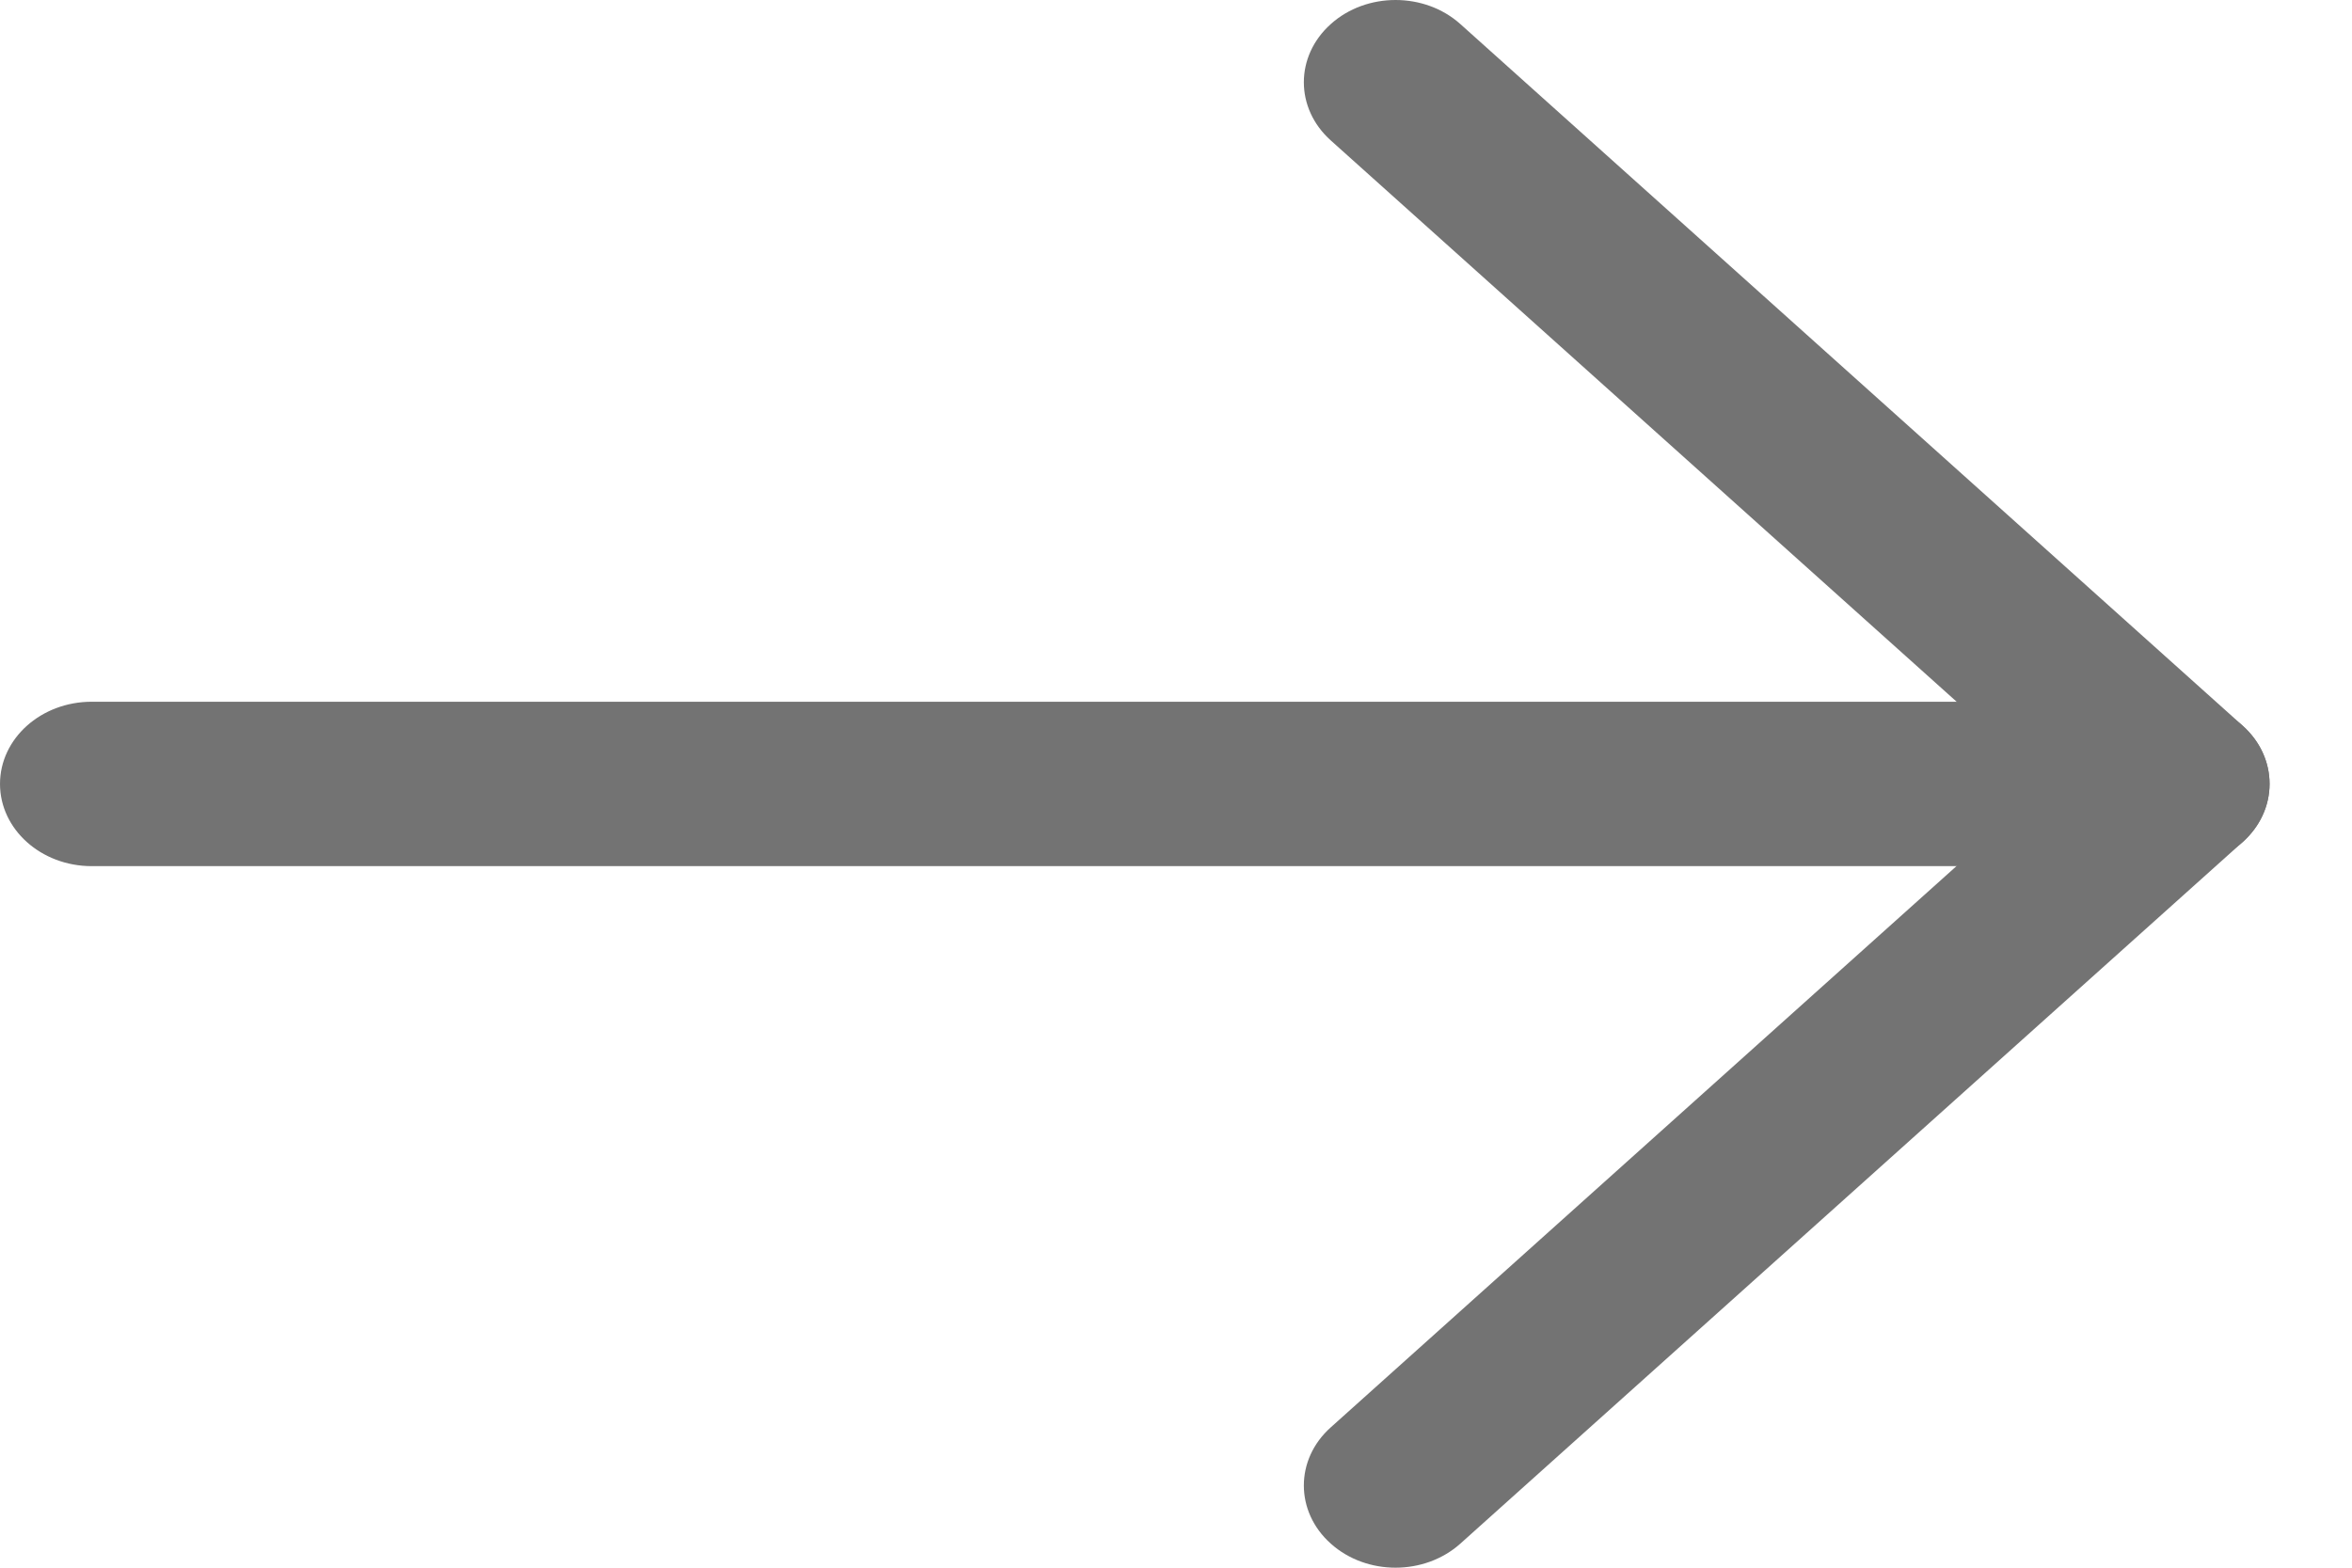 <svg width="24" height="16" viewBox="0 0 24 16" fill="none" xmlns="http://www.w3.org/2000/svg">
<path d="M0.936 8.84L22.223 8.84C22.74 8.84 23.159 8.464 23.159 8.001C23.159 7.537 22.74 7.162 22.223 7.162L0.936 7.162C0.419 7.162 6.86646e-05 7.537 6.86646e-05 8.001C6.86646e-05 8.464 0.419 8.84 0.936 8.84Z" fill="#737373"/>
<path d="M20.9 8L13.579 14.568C13.213 14.895 13.213 15.427 13.579 15.754C13.944 16.082 14.536 16.082 14.902 15.754L22.885 8.593C23.25 8.266 23.25 7.734 22.885 7.407L14.902 0.246C14.719 0.082 14.48 0 14.24 0C14.001 0 13.761 0.082 13.579 0.246C13.213 0.574 13.213 1.105 13.579 1.433L20.9 8Z" fill="#737373"/>
</svg>

